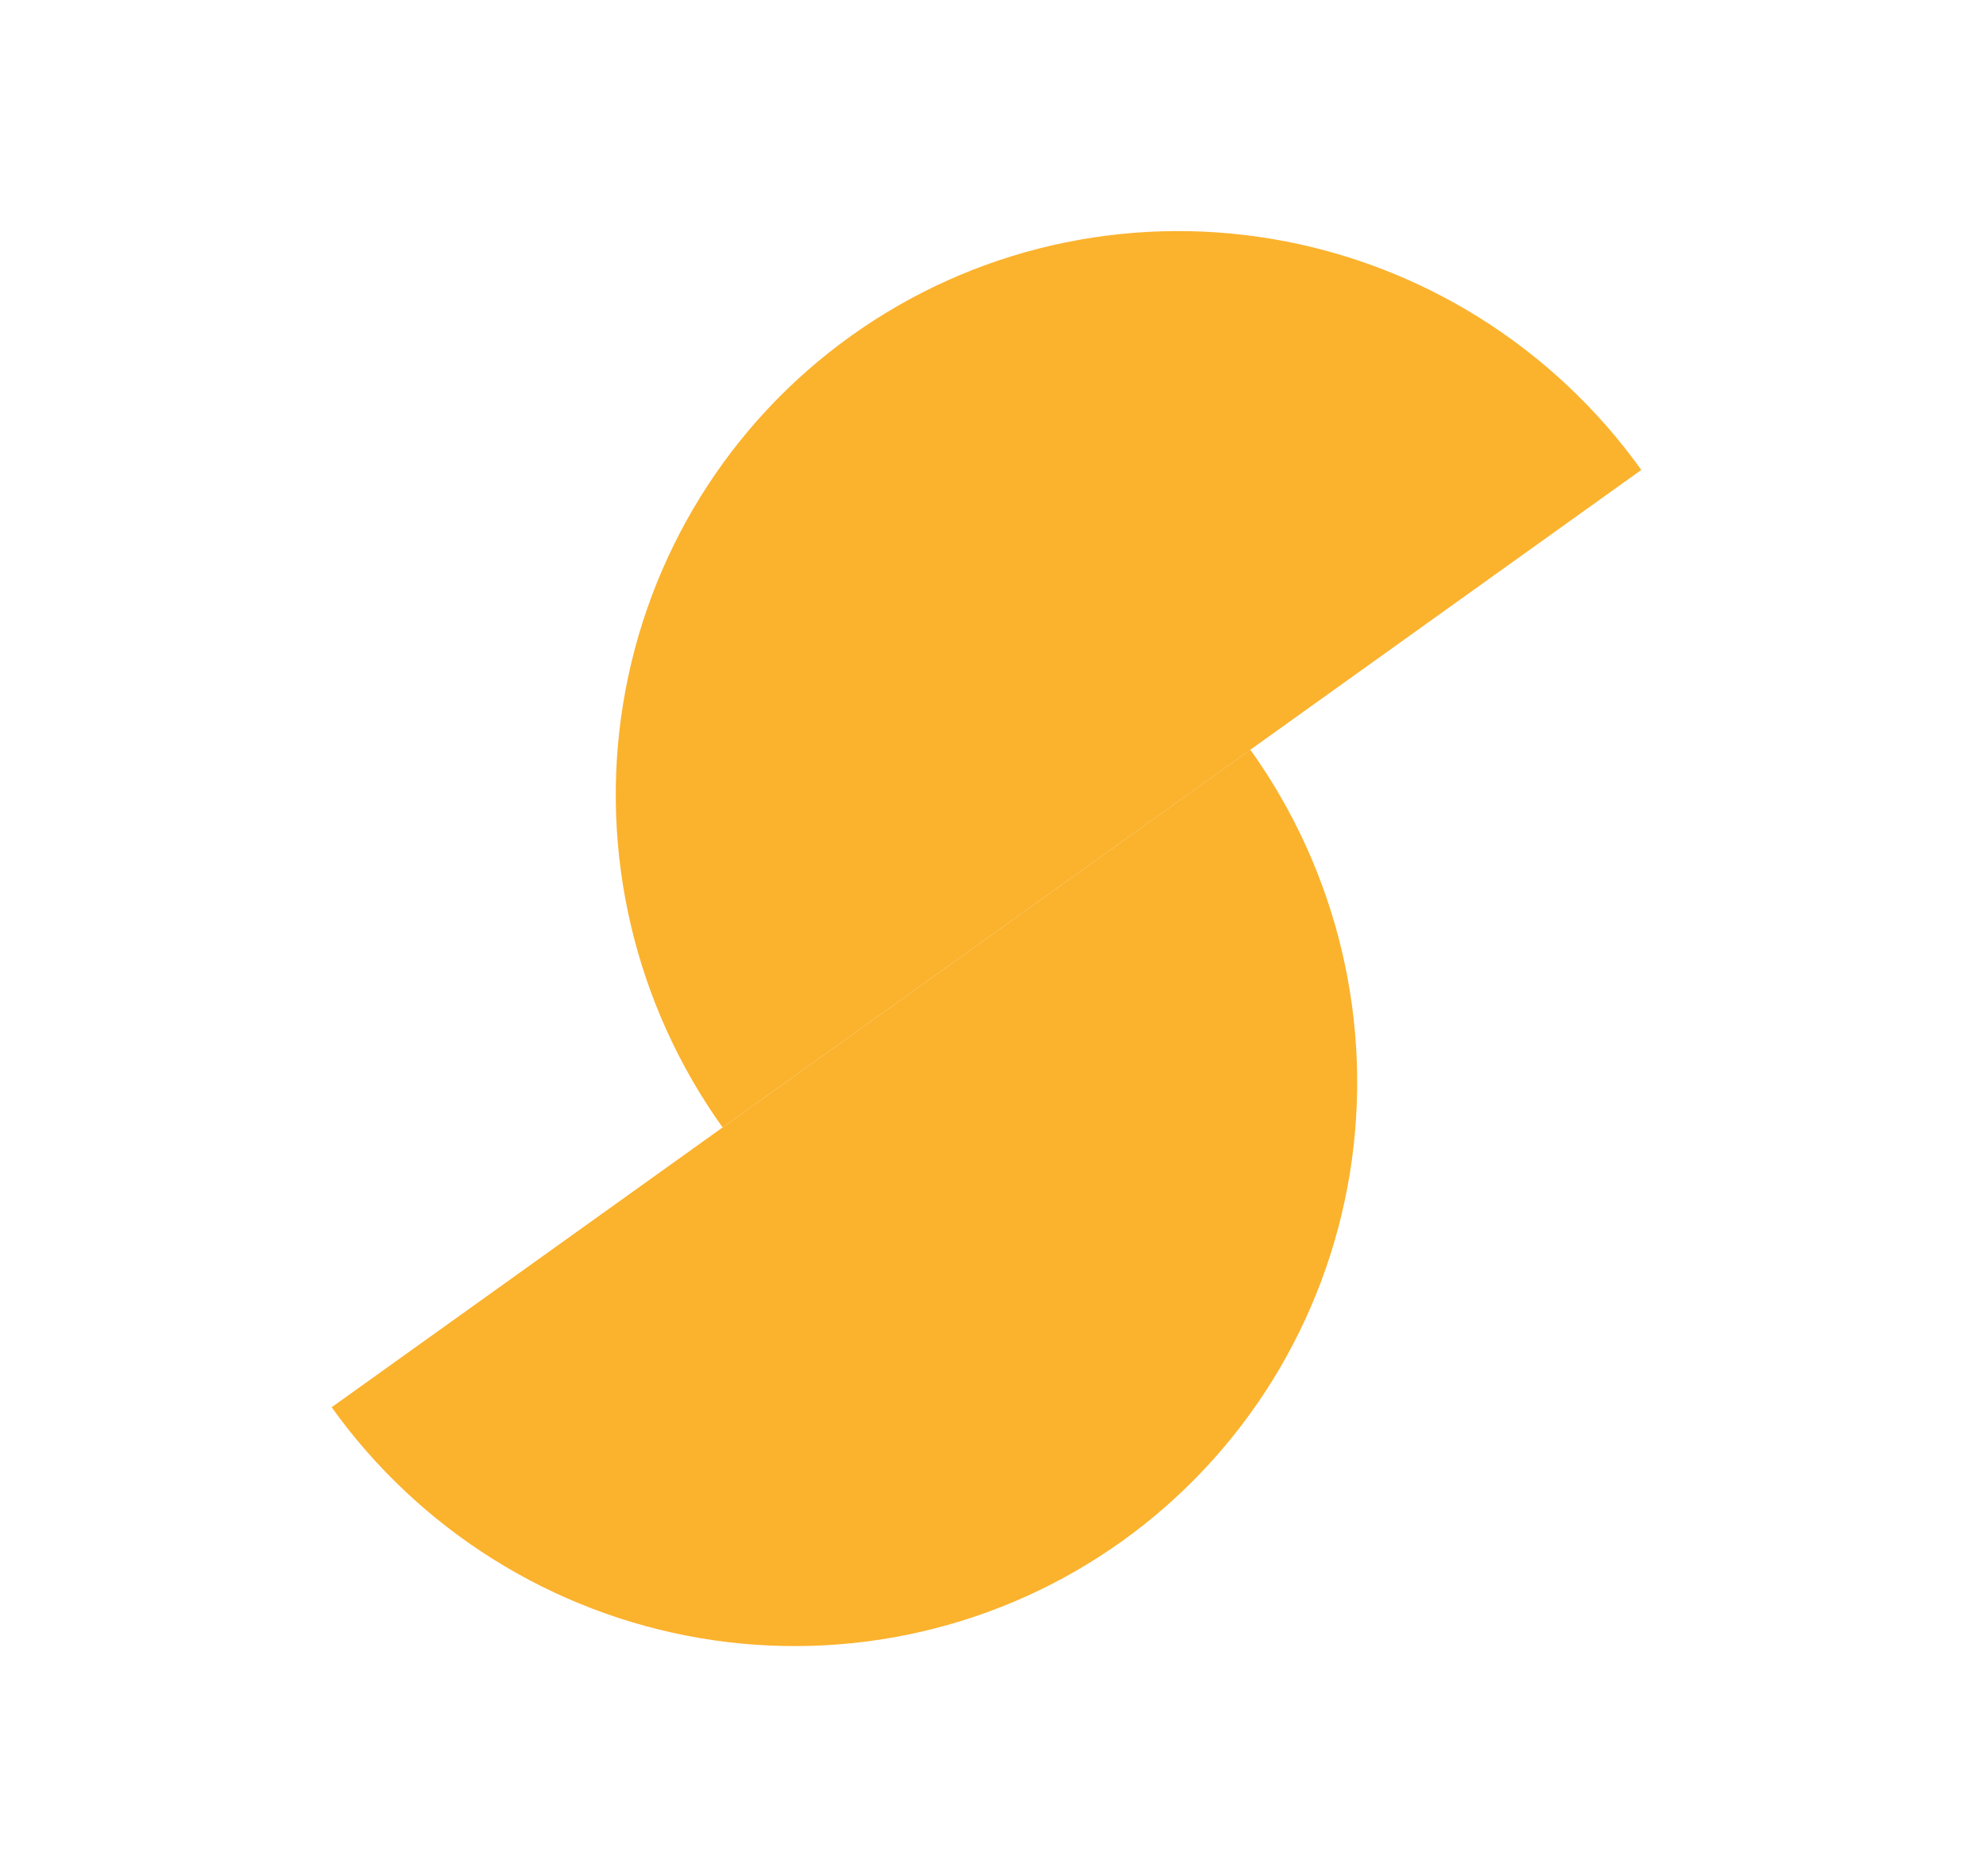 <svg width="108" height="102" viewBox="0 0 108 102" fill="none" xmlns="http://www.w3.org/2000/svg">
<path d="M67.995 40.761C72.769 47.433 74.716 55.715 73.407 63.785C72.099 71.855 67.641 79.051 61.017 83.792C54.392 88.532 46.142 90.428 38.081 89.063C30.021 87.697 22.811 83.182 18.036 76.51L67.995 40.761Z" fill="#FBB22D"/>
<path d="M39.296 61.297C34.522 54.625 32.575 46.343 33.883 38.274C35.192 30.204 39.649 23.007 46.274 18.267C52.899 13.526 61.149 11.63 69.209 12.996C77.27 14.361 84.48 18.877 89.254 25.549L39.296 61.297Z" fill="#FBB22D"/>
</svg>
